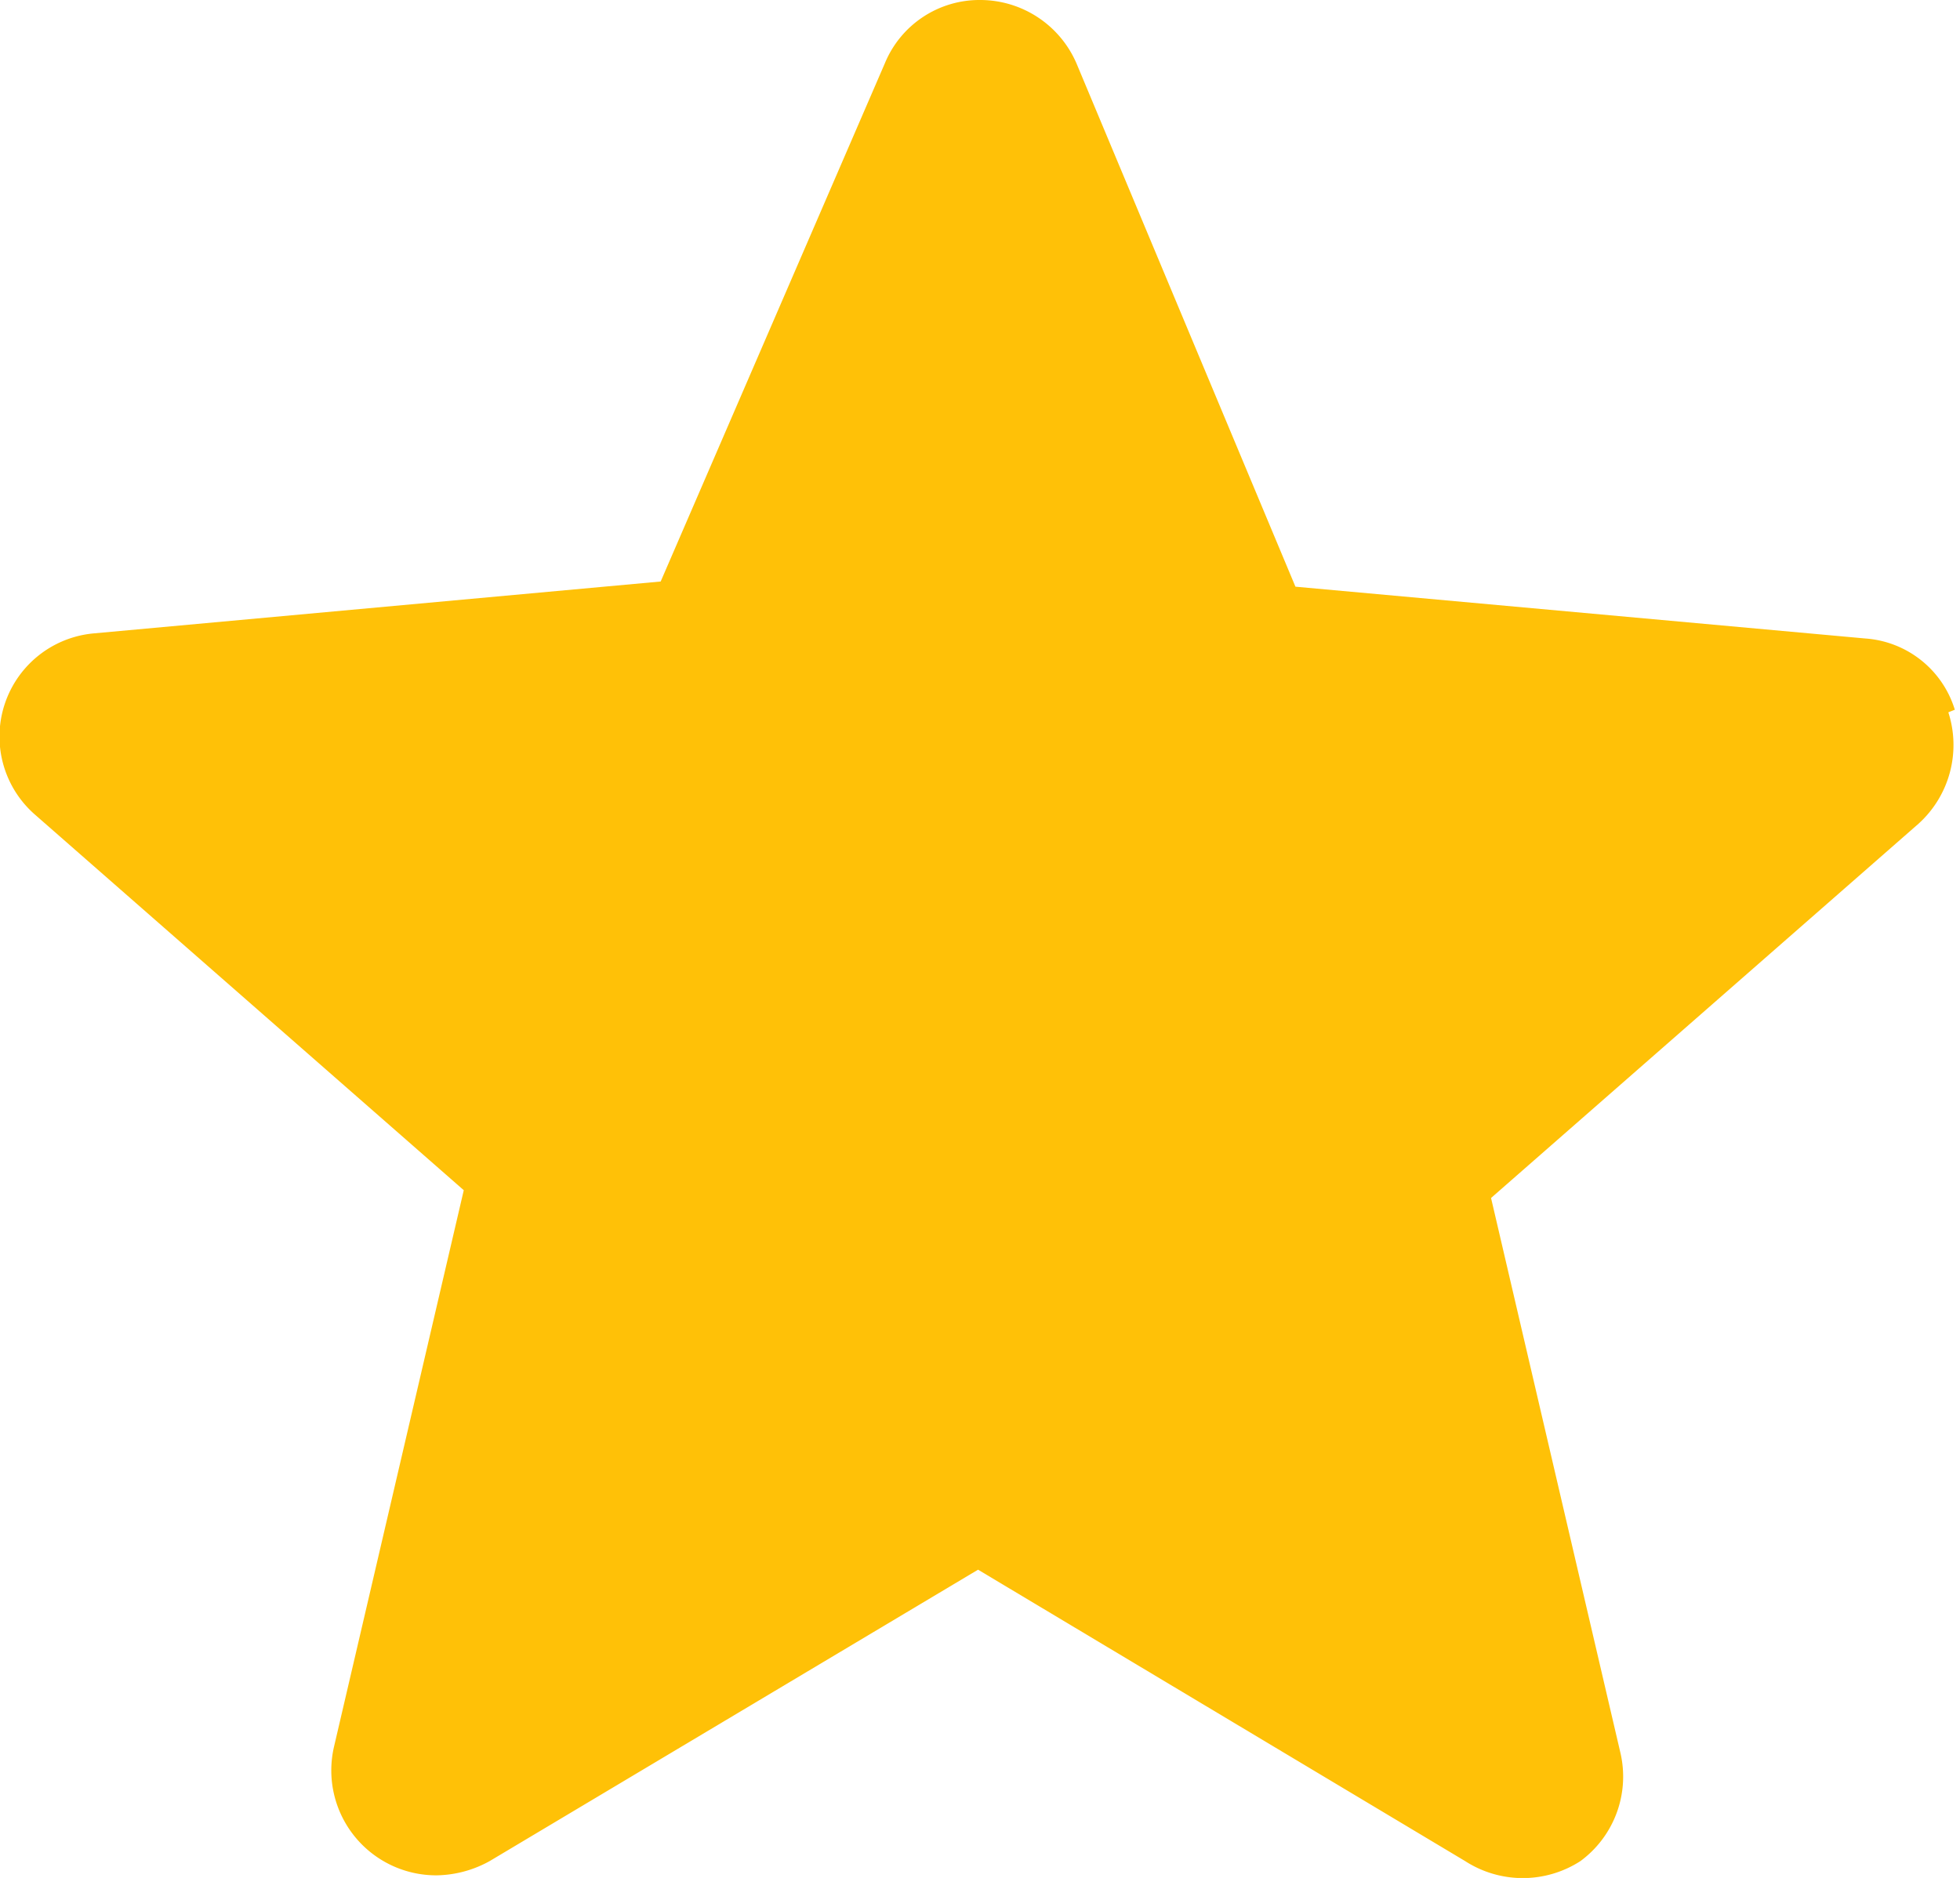 <svg xmlns="http://www.w3.org/2000/svg" viewBox="0 0 15.13 14.5"><defs><style>.cls-1{fill:#ffc107;}</style></defs><g id="Camada_2" data-name="Camada 2"><g id="Lista_Casinos" data-name="Lista Casinos"><path class="cls-1" d="M15.09,5.48a.78.78,0,0,0-.69-.55L10,4.53,8.31.49A.81.81,0,0,0,7.57,0a.79.79,0,0,0-.74.49l-1.73,4-4.37.4a.8.8,0,0,0-.46,1.4l3.31,2.9-1,4.29a.81.81,0,0,0,.79,1,.87.87,0,0,0,.41-.11l3.77-2.25,3.76,2.25a.82.82,0,0,0,.89,0,.81.81,0,0,0,.31-.83l-1-4.29,3.3-2.89a.82.82,0,0,0,.23-.86Z"/></g></g></svg>